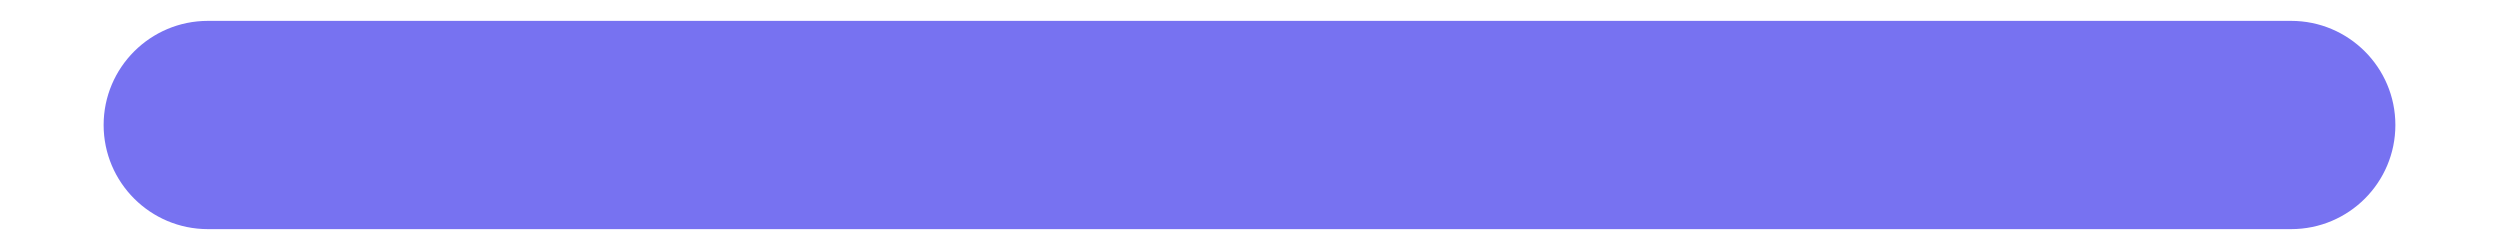 <svg width="20" height="2" viewBox="0 0 20 2" fill="none" xmlns="http://www.w3.org/2000/svg">
<path fill-rule="evenodd" clip-rule="evenodd" d="M0.829 1C0.829 0.54 1.203 0.167 1.663 0.167V1V1.833C1.203 1.833 0.829 1.46 0.829 1ZM18.329 1L18.329 1.833H1.663V1V0.167H18.329L18.329 1ZM18.329 1L18.329 1.833C18.79 1.833 19.163 1.46 19.163 1C19.163 0.54 18.789 0.167 18.329 0.167L18.329 1Z" fill="#7772F1"/>
</svg>
